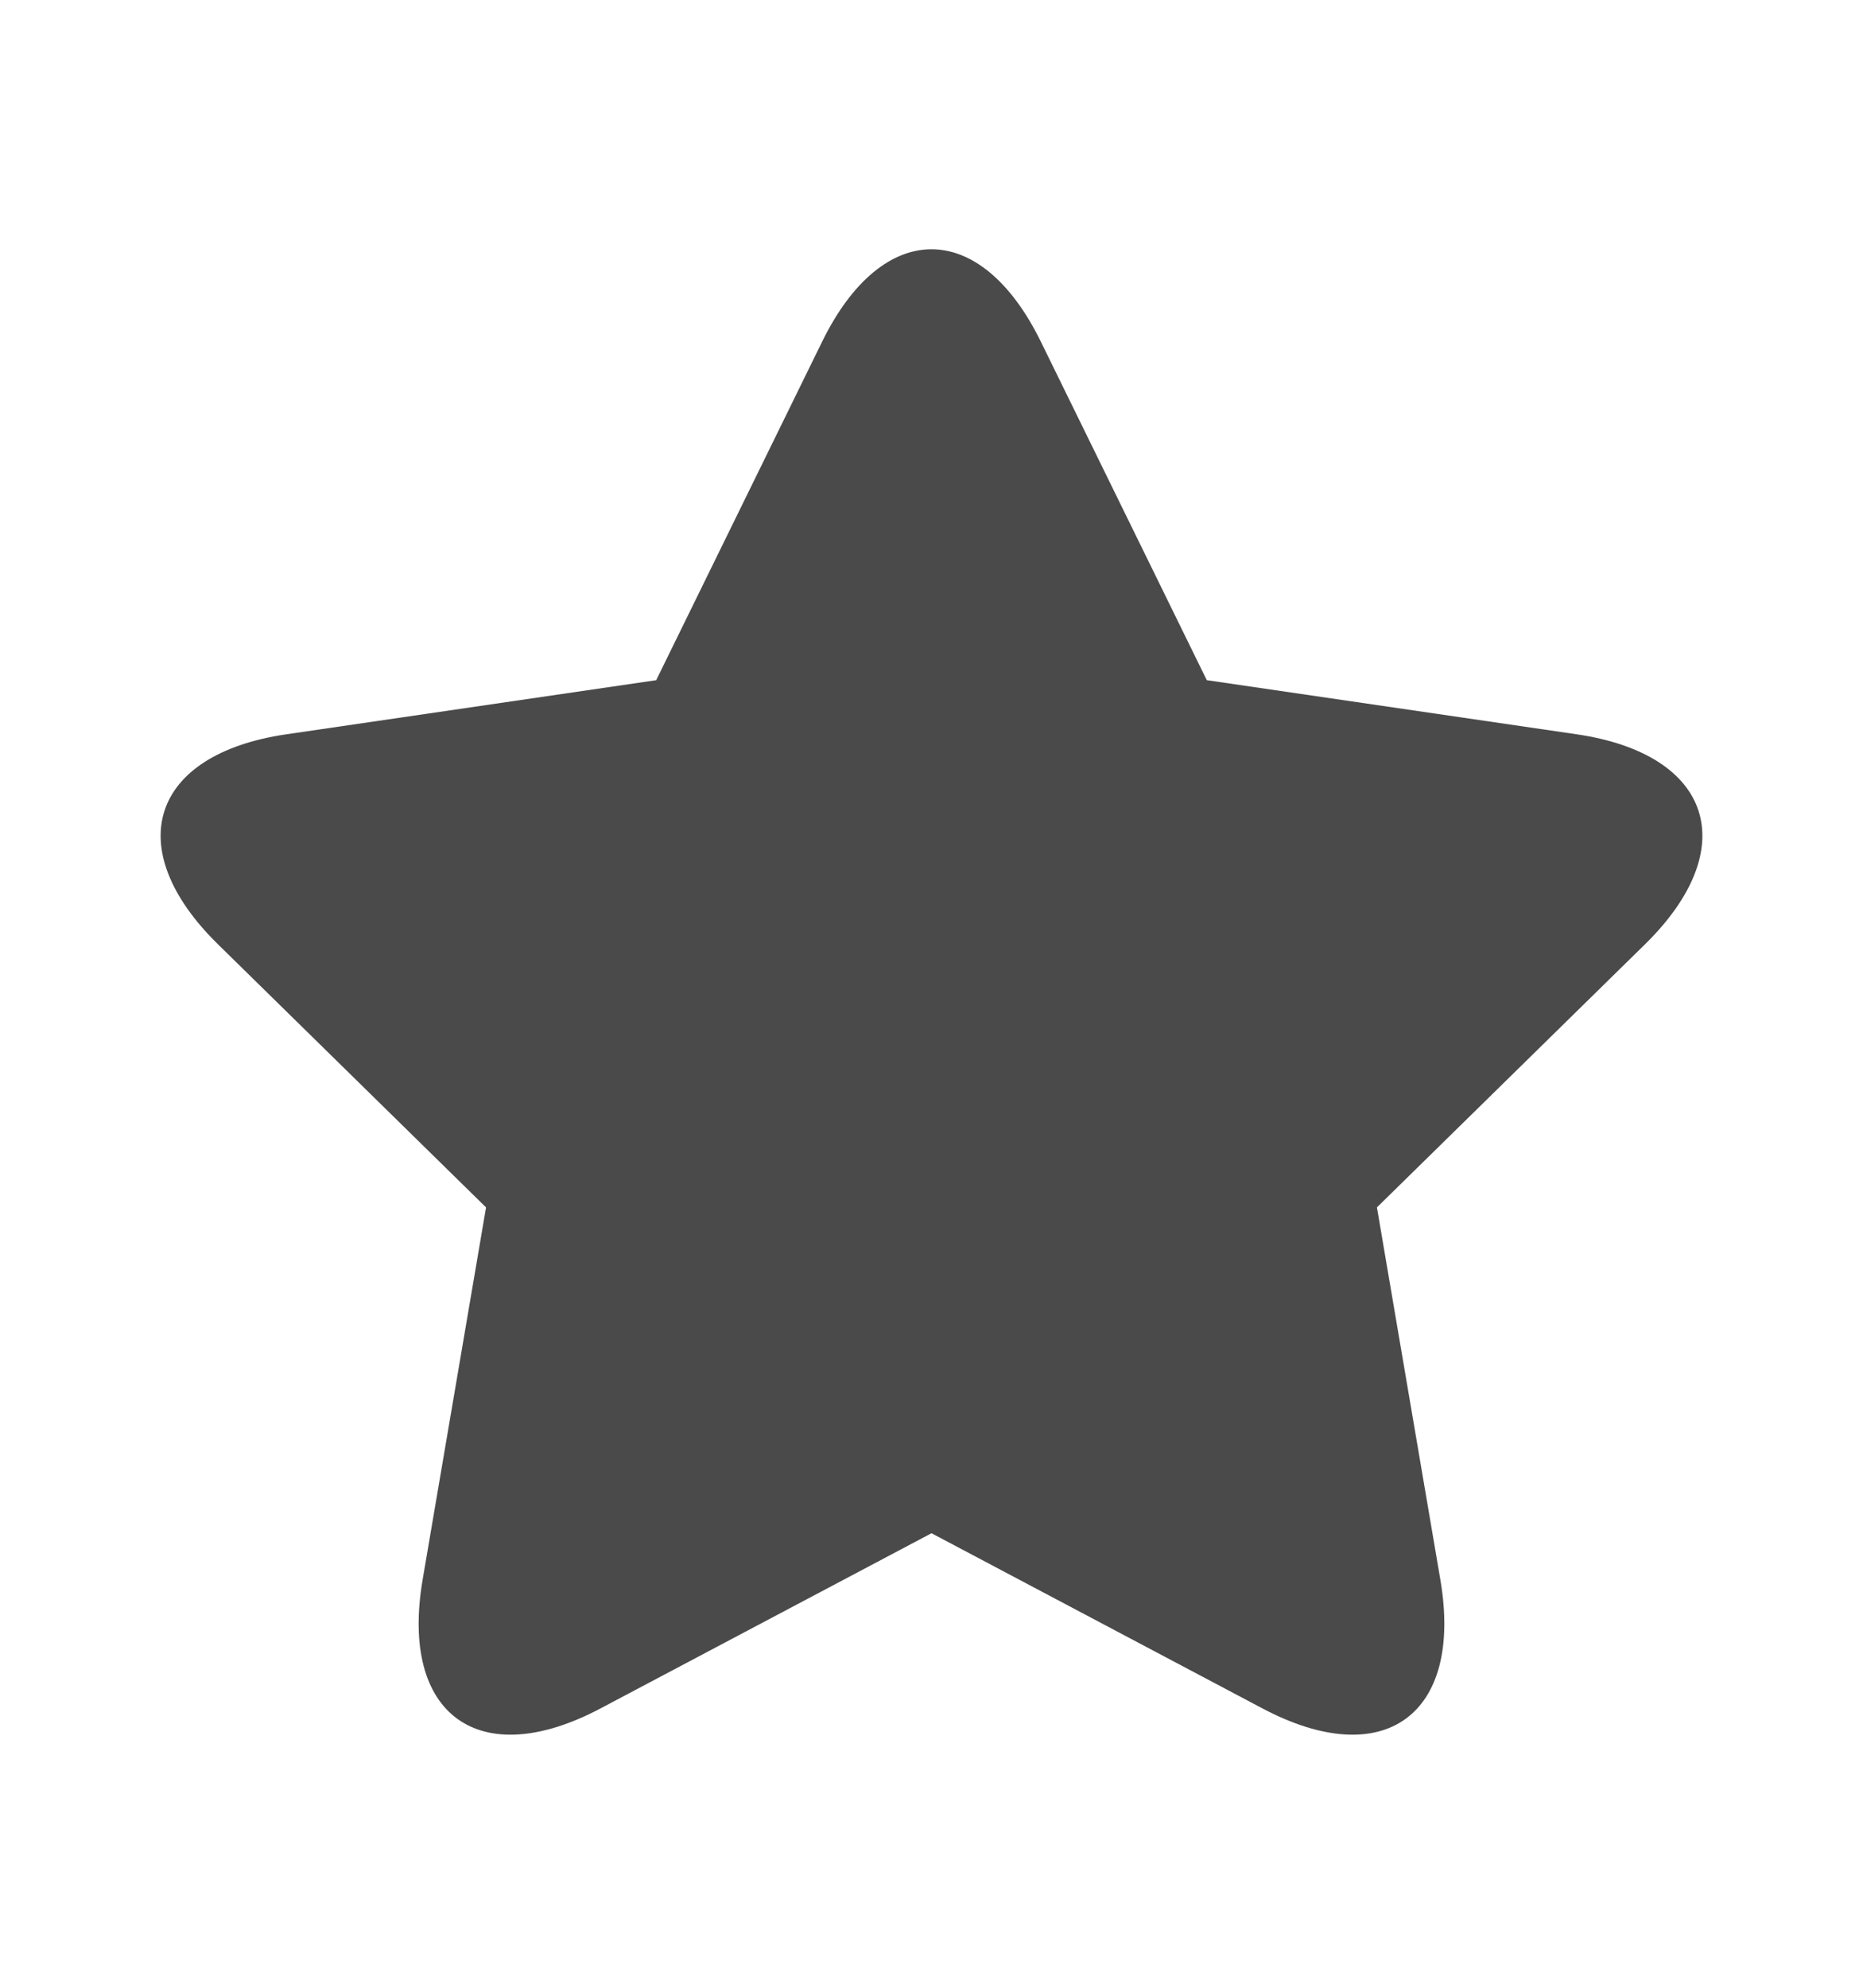 <svg width="240" height="256" viewBox="0 0 240 256" xmlns="http://www.w3.org/2000/svg"><title>star</title><path d="M162.64 220.028c15.628 8.27 25.882.844 22.913-16.58l-8.17-47.95 34.538-33.886c12.62-12.38 8.673-24.486-8.81-27.043l-47.647-6.97L134.085 44c-7.777-15.86-20.393-15.867-28.173 0L84.534 87.6l-47.647 6.97c-17.478 2.555-21.427 14.663-8.81 27.042L62.614 155.5l-8.17 47.95c-2.97 17.426 7.29 24.845 22.912 16.578L120 197.463l42.64 22.565z" fill="#4A4A4A" fill-rule="evenodd"/></svg>